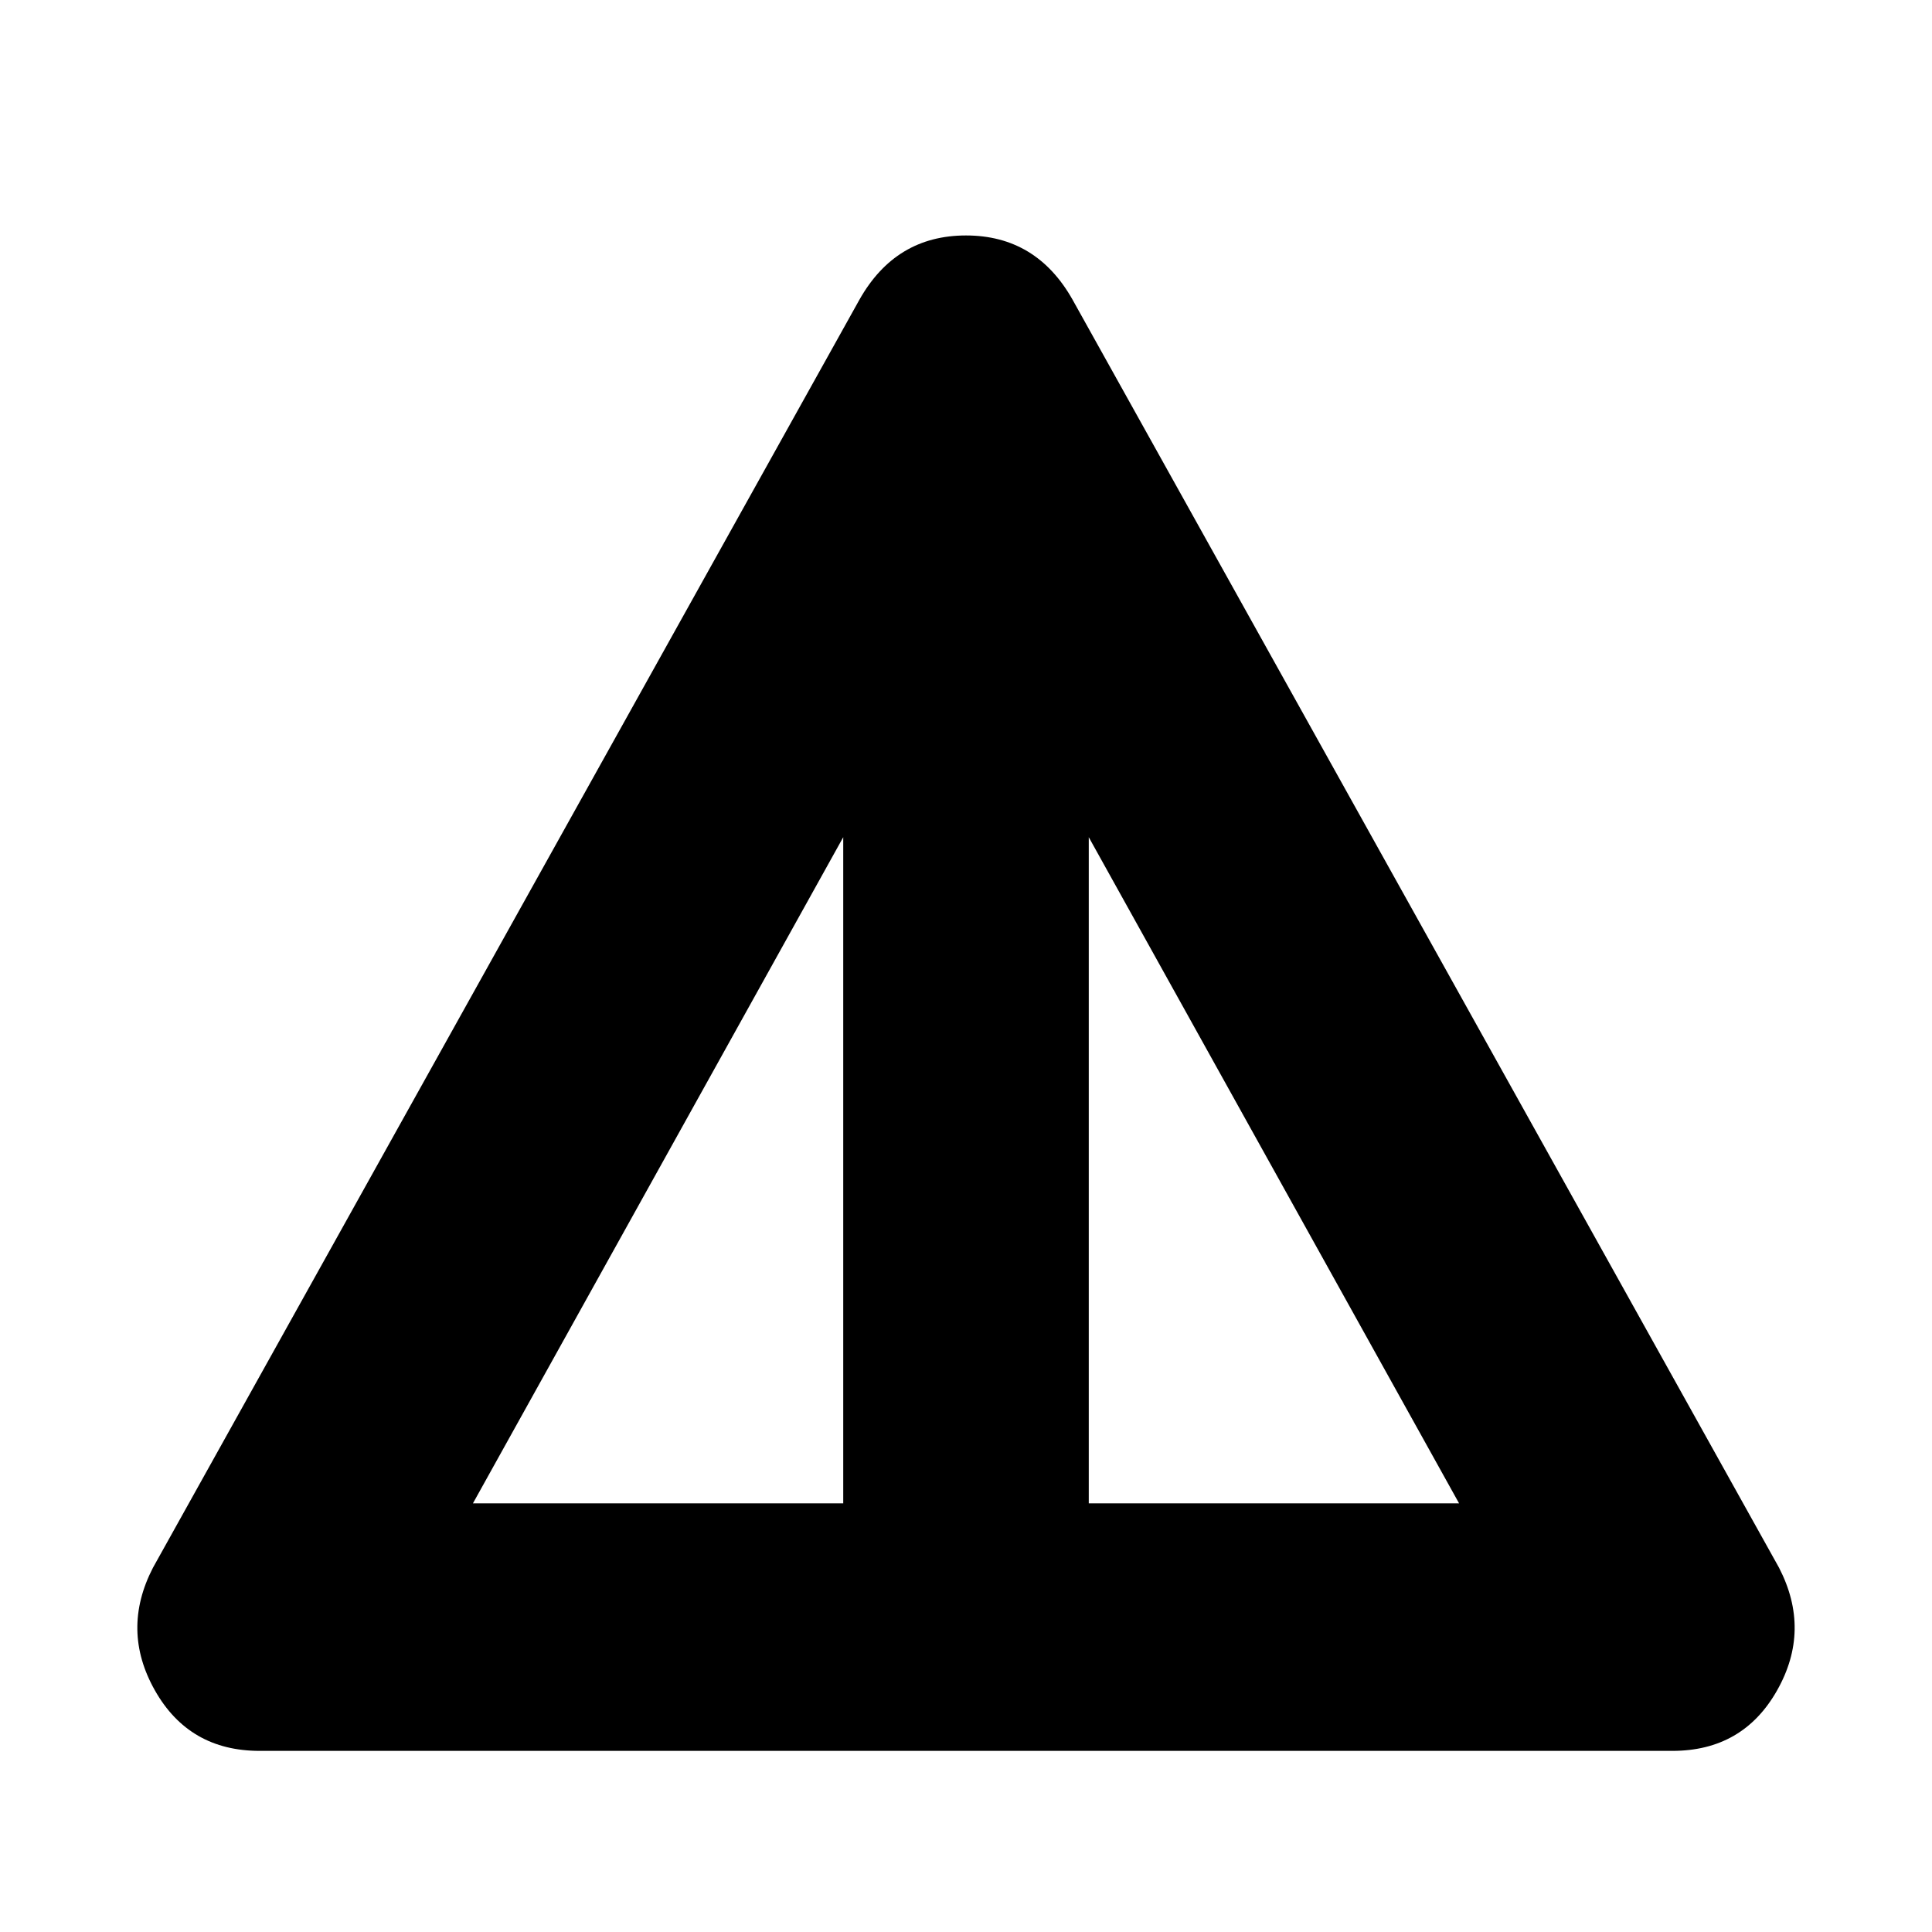 <svg xmlns="http://www.w3.org/2000/svg" height="24" width="24"><path d="M3.225 21.75q-.875 0-1.3-.75-.425-.75-.025-1.525l8.775-15.75q.45-.8 1.325-.8t1.325.8l8.775 15.75q.4.775-.025 1.525-.425.75-1.3.75Zm2.65-3.075h4.6V10.4Zm7.65 0h4.6l-4.6-8.275Z"/></svg>